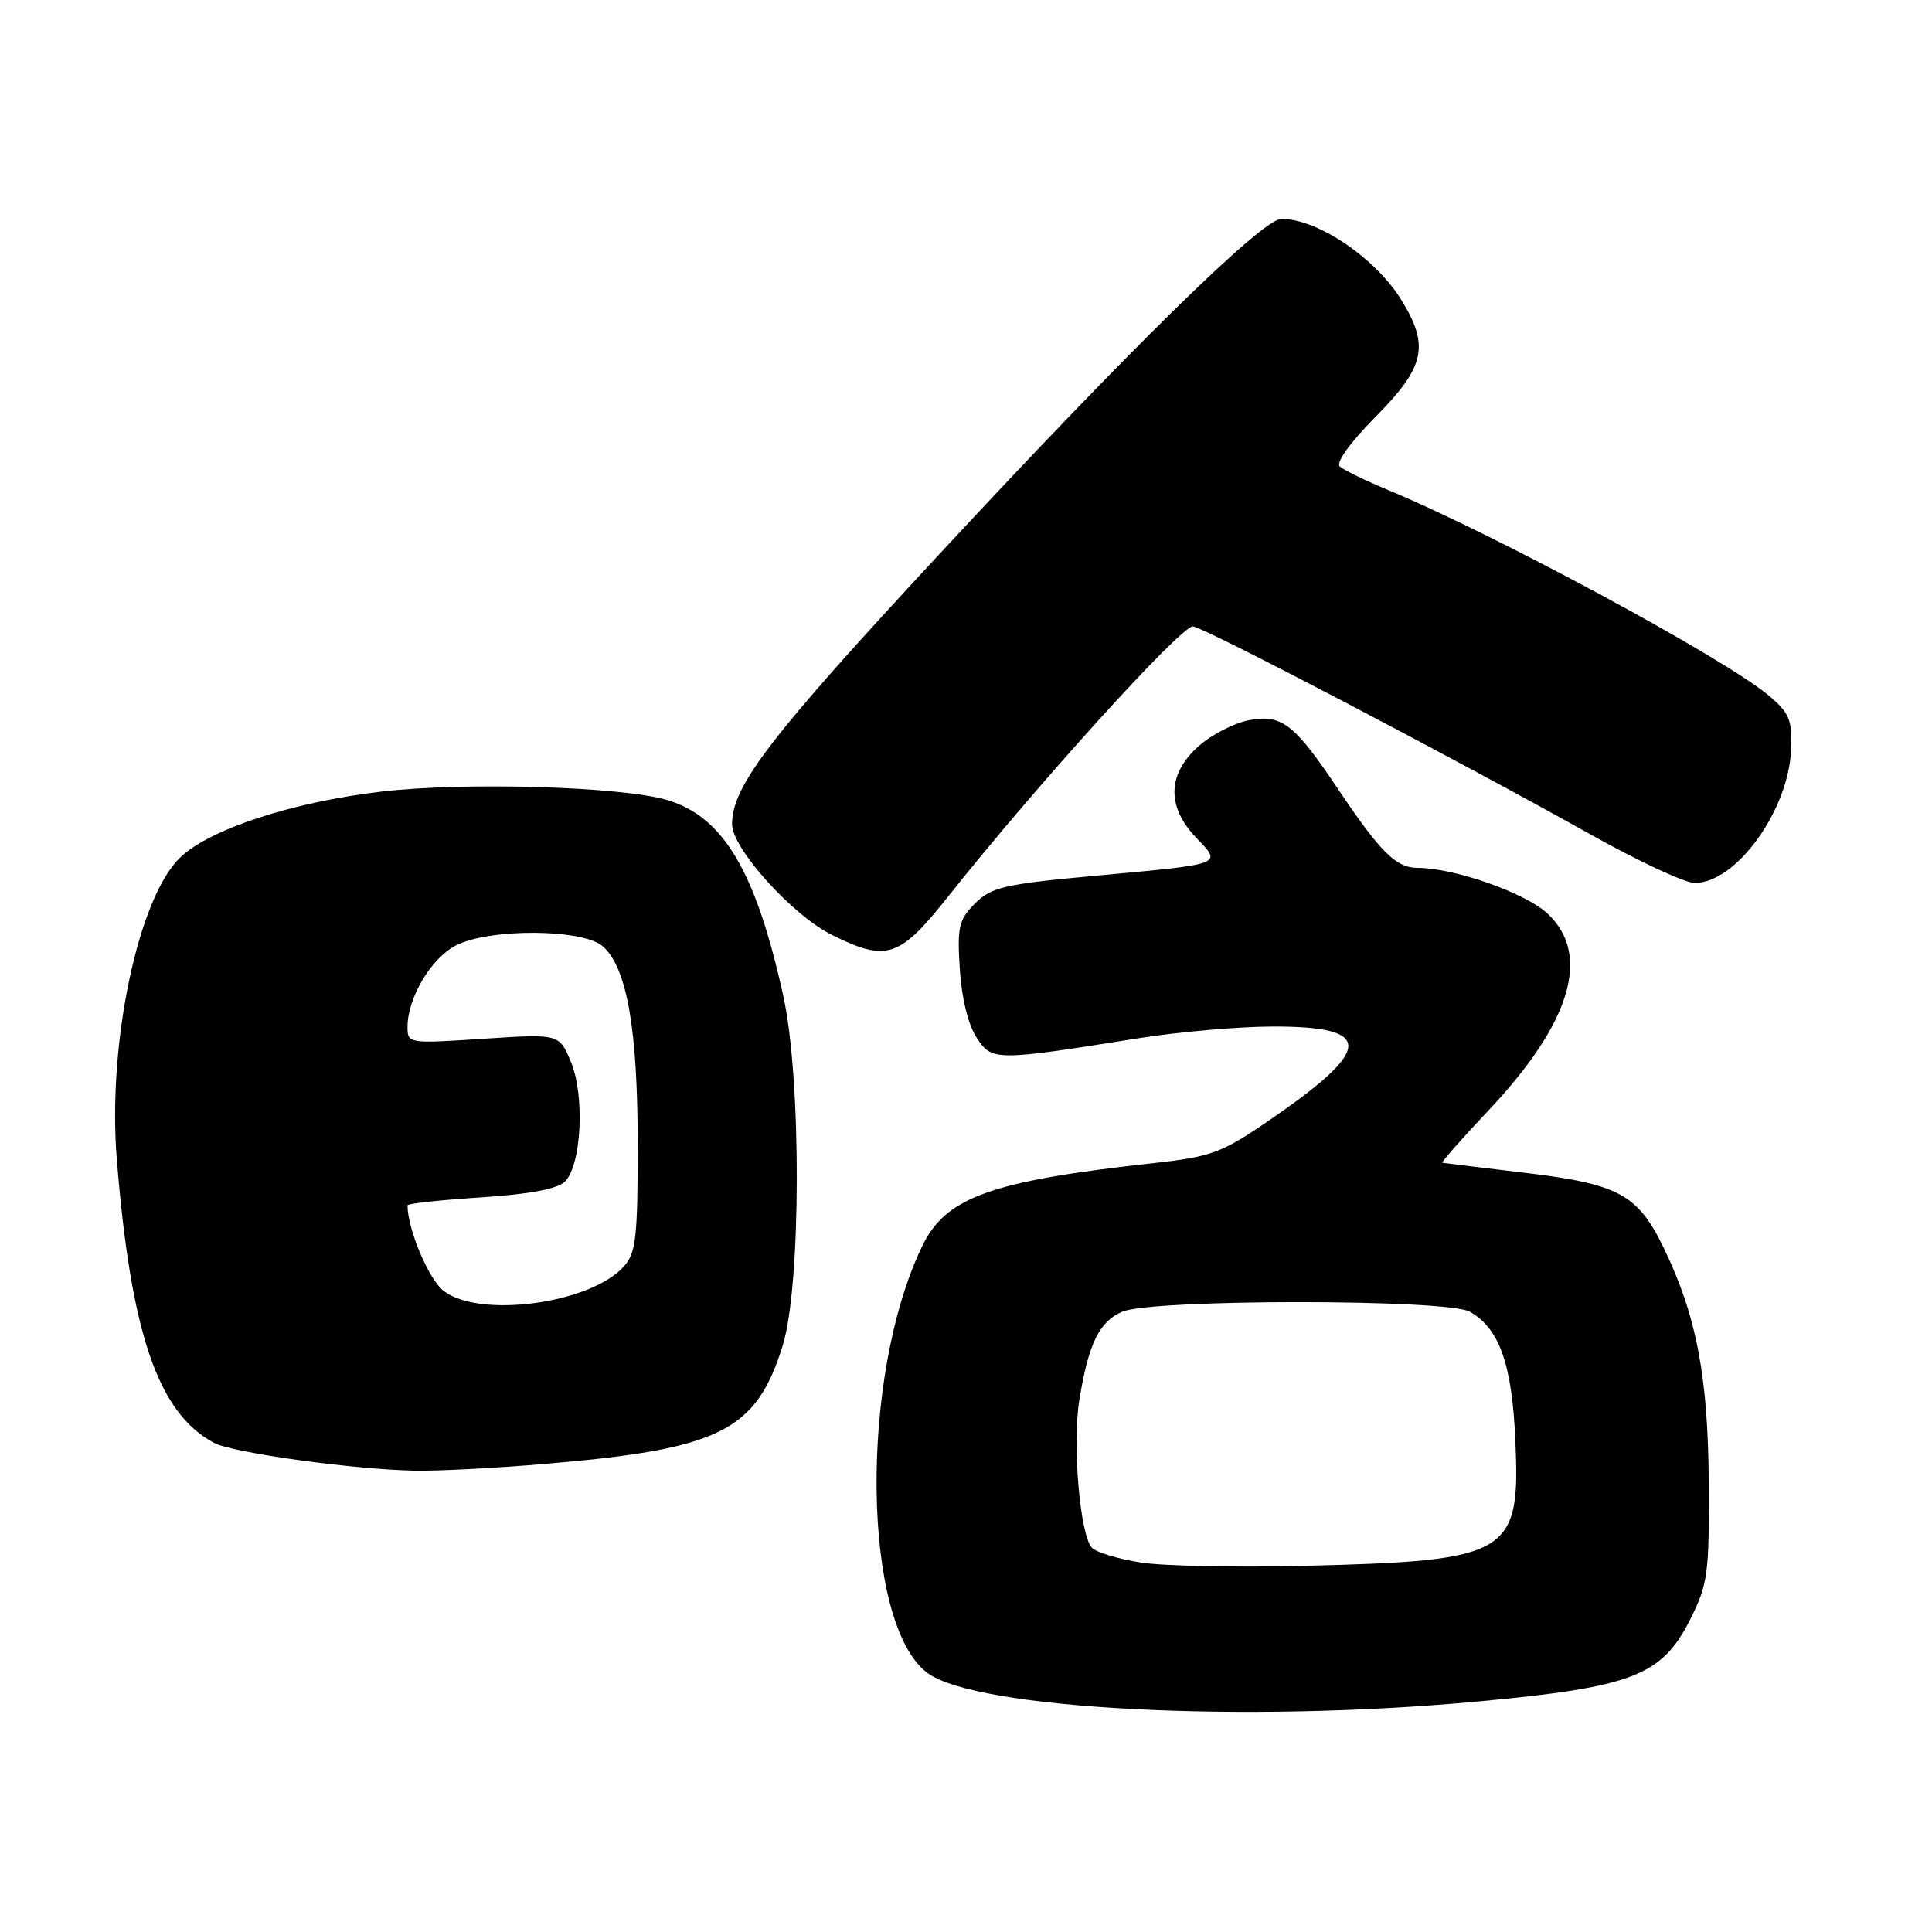 <?xml version="1.0" encoding="UTF-8" standalone="no"?>
<!DOCTYPE svg PUBLIC "-//W3C//DTD SVG 1.1//EN" "http://www.w3.org/Graphics/SVG/1.1/DTD/svg11.dtd" >
<svg xmlns="http://www.w3.org/2000/svg" xmlns:xlink="http://www.w3.org/1999/xlink" version="1.1" viewBox="0 0 256 256">
 <g >
 <path fill="currentColor"
d=" M 195.88 225.45 C 216.39 223.54 220.23 222.04 224.00 214.50 C 226.30 209.90 226.49 208.45 226.42 196.50 C 226.33 182.37 224.78 174.28 220.45 165.35 C 217.01 158.25 214.47 156.88 202.02 155.40 C 196.23 154.71 191.33 154.11 191.13 154.07 C 190.92 154.03 193.66 150.92 197.21 147.16 C 208.18 135.54 210.89 126.50 205.05 121.05 C 202.12 118.31 192.70 115.00 187.86 115.00 C 184.99 115.00 182.94 112.97 177.26 104.50 C 171.50 95.90 169.84 94.62 165.50 95.43 C 163.52 95.80 160.51 97.36 158.79 98.90 C 154.67 102.58 154.57 106.89 158.49 110.99 C 161.95 114.60 162.35 114.46 145.06 116.05 C 133.06 117.15 131.36 117.55 129.20 119.71 C 127.04 121.87 126.82 122.81 127.18 128.42 C 127.42 132.22 128.29 135.80 129.40 137.48 C 131.45 140.61 131.78 140.61 151.00 137.55 C 156.22 136.72 164.16 136.03 168.63 136.02 C 182.20 135.99 182.03 138.99 167.91 148.63 C 161.86 152.77 160.44 153.28 152.86 154.12 C 131.29 156.49 125.32 158.63 122.19 165.13 C 113.82 182.51 114.23 215.26 122.90 221.68 C 129.42 226.51 164.90 228.34 195.88 225.45 Z  M 72.50 193.95 C 95.45 191.99 100.21 189.60 103.72 178.27 C 106.16 170.37 106.21 142.91 103.79 131.97 C 100.17 115.51 95.87 108.24 88.44 106.02 C 82.40 104.21 61.51 103.60 50.46 104.90 C 38.73 106.29 27.79 109.87 23.89 113.61 C 18.31 118.95 14.25 138.23 15.47 153.50 C 17.33 176.68 20.93 187.22 28.36 191.19 C 30.81 192.50 46.83 194.72 55.00 194.87 C 58.02 194.93 65.90 194.52 72.50 193.95 Z  M 125.67 118.75 C 137.32 104.07 156.41 83.00 158.06 83.00 C 159.32 83.00 192.55 100.38 210.88 110.64 C 217.14 114.14 223.29 117.00 224.55 117.00 C 230.06 117.00 237.03 107.34 237.33 99.27 C 237.48 95.34 237.10 94.45 234.29 92.10 C 228.35 87.14 198.12 70.82 184.00 64.96 C 180.97 63.70 178.07 62.29 177.54 61.83 C 176.96 61.32 178.85 58.69 182.29 55.21 C 188.81 48.62 189.43 45.86 185.74 39.83 C 182.33 34.23 174.61 29.00 169.79 29.00 C 167.27 29.00 149.72 46.21 124.40 73.50 C 101.95 97.70 97.00 104.16 97.00 109.22 C 97.00 112.42 105.01 121.30 110.23 123.88 C 117.52 127.49 119.16 126.95 125.67 118.75 Z  M 151.15 207.04 C 148.20 206.58 145.30 205.70 144.70 205.10 C 143.11 203.51 142.06 191.32 143.02 185.50 C 144.24 178.00 145.67 175.09 148.73 173.80 C 152.74 172.12 191.75 172.12 194.74 173.80 C 198.69 176.02 200.36 180.76 200.80 191.01 C 201.45 205.99 200.06 206.81 173.00 207.48 C 163.93 207.71 154.09 207.51 151.15 207.04 Z  M 58.76 171.03 C 56.78 169.47 54.00 162.86 54.00 159.71 C 54.00 159.48 58.37 159.01 63.70 158.66 C 70.17 158.24 73.89 157.54 74.86 156.56 C 77.05 154.38 77.51 145.16 75.65 140.71 C 74.10 136.98 74.10 136.98 64.05 137.64 C 54.10 138.29 54.00 138.28 54.00 136.05 C 54.00 132.24 57.11 126.99 60.38 125.29 C 64.84 122.98 77.30 123.06 79.91 125.42 C 83.08 128.29 84.49 136.34 84.50 151.64 C 84.50 164.01 84.27 166.04 82.65 167.83 C 78.19 172.76 63.47 174.73 58.76 171.03 Z "/>
</g>
</svg>
